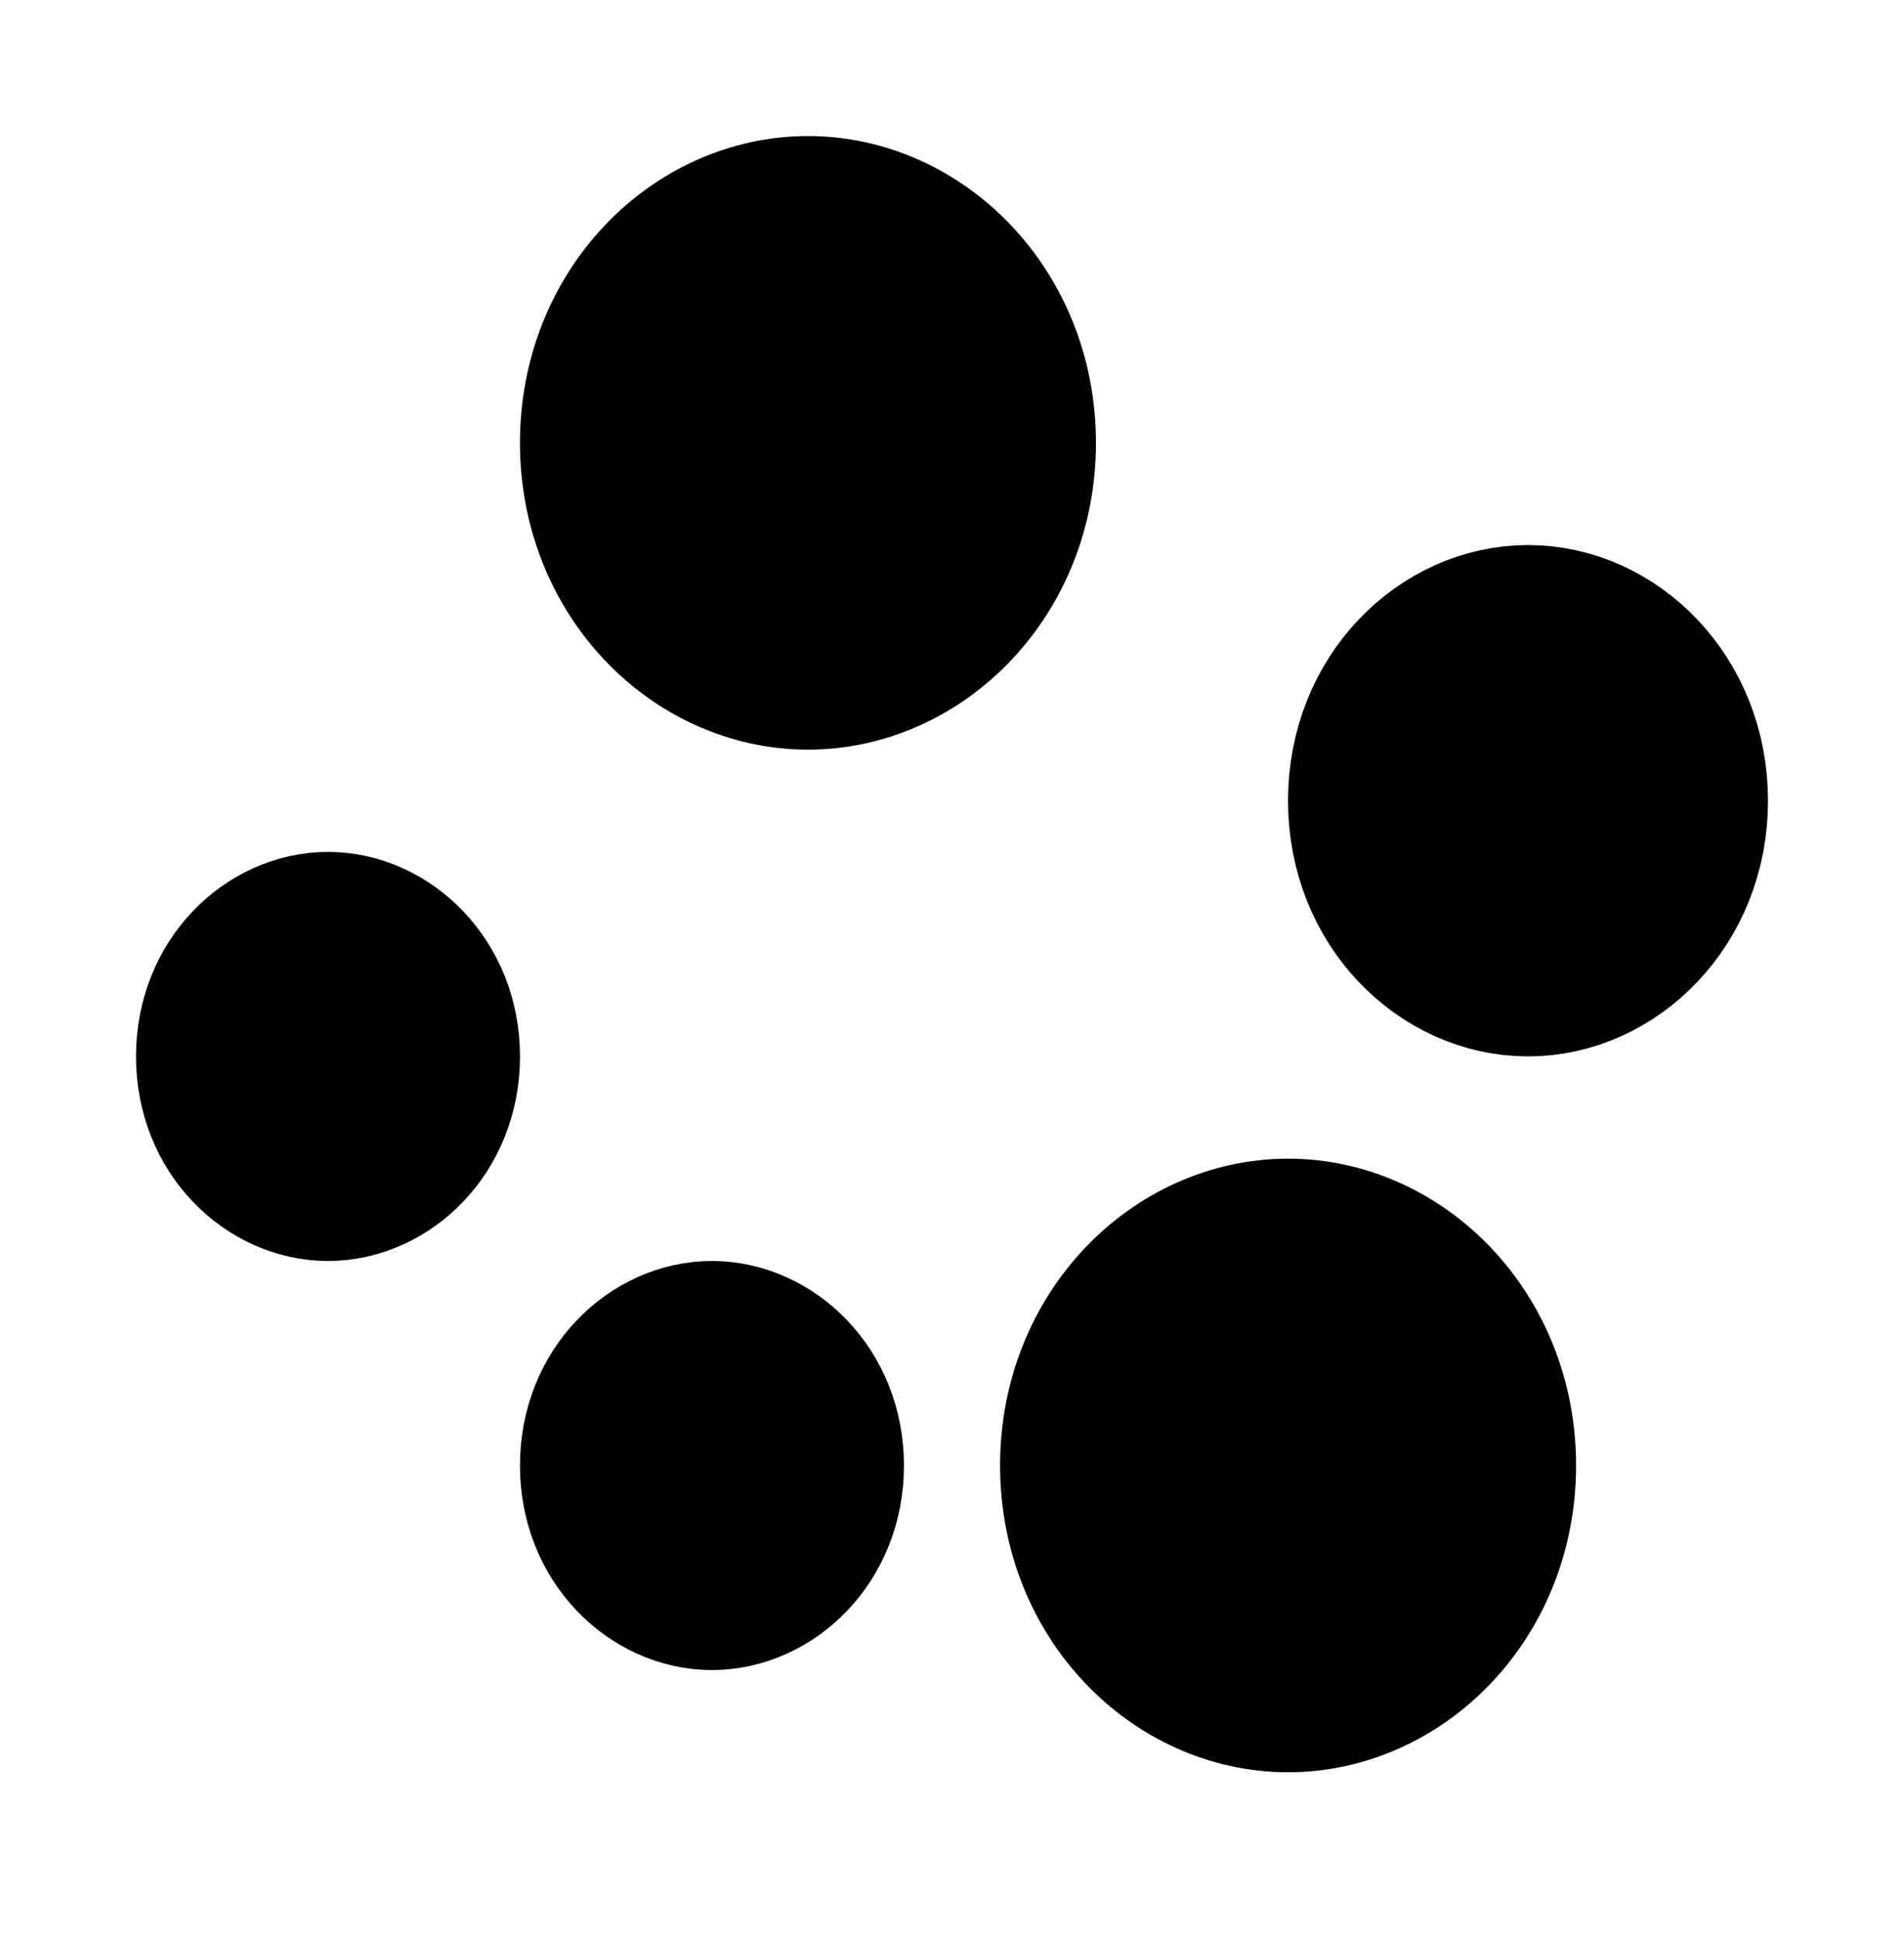 <svg width="56" height="57" viewBox="0 0 56 57" fill="none" xmlns="http://www.w3.org/2000/svg">
<g filter="url(#filter0_d)">
<path d="M12.794 29.06C12.794 31.151 11.239 32.574 9.647 32.574C8.055 32.574 6.5 31.151 6.5 29.06C6.5 26.97 8.055 25.547 9.647 25.547C11.239 25.547 12.794 26.97 12.794 29.06Z" fill="black" stroke="black" stroke-width="5"/>
<path d="M24.087 41.088C24.087 43.178 22.532 44.601 20.94 44.601C19.348 44.601 17.793 43.178 17.793 41.088C17.793 38.997 19.348 37.574 20.94 37.574C22.532 37.574 24.087 38.997 24.087 41.088Z" fill="black" stroke="black" stroke-width="5"/>
<path d="M43.855 41.086C43.855 44.838 41.036 47.606 37.885 47.606C34.733 47.606 31.914 44.838 31.914 41.086C31.914 37.335 34.733 34.566 37.885 34.566C41.036 34.566 43.855 37.335 43.855 41.086Z" fill="black" stroke="black" stroke-width="5"/>
<path d="M29.734 11.02C29.734 14.771 26.915 17.54 23.764 17.54C20.612 17.54 17.793 14.771 17.793 11.02C17.793 7.269 20.612 4.5 23.764 4.5C26.915 4.5 29.734 7.269 29.734 11.02Z" fill="black" stroke="black" stroke-width="5"/>
<path d="M49.5 21.542C49.5 24.463 47.314 26.559 44.942 26.559C42.569 26.559 40.383 24.463 40.383 21.542C40.383 18.621 42.569 16.525 44.942 16.525C47.314 16.525 49.5 18.621 49.5 21.542Z" fill="black" stroke="black" stroke-width="5"/>
</g>
<defs>
<filter id="filter0_d" x="0" y="0" width="56" height="56.106" filterUnits="userSpaceOnUse" color-interpolation-filters="sRGB">
<feFlood flood-opacity="0" result="BackgroundImageFix"/>
<feColorMatrix in="SourceAlpha" type="matrix" values="0 0 0 0 0 0 0 0 0 0 0 0 0 0 0 0 0 0 127 0"/>
<feOffset dy="2"/>
<feGaussianBlur stdDeviation="2"/>
<feColorMatrix type="matrix" values="0 0 0 0 0 0 0 0 0 0 0 0 0 0 0 0 0 0 0.25 0"/>
<feBlend mode="normal" in2="BackgroundImageFix" result="effect1_dropShadow"/>
<feBlend mode="normal" in="SourceGraphic" in2="effect1_dropShadow" result="shape"/>
</filter>
</defs>
</svg>
